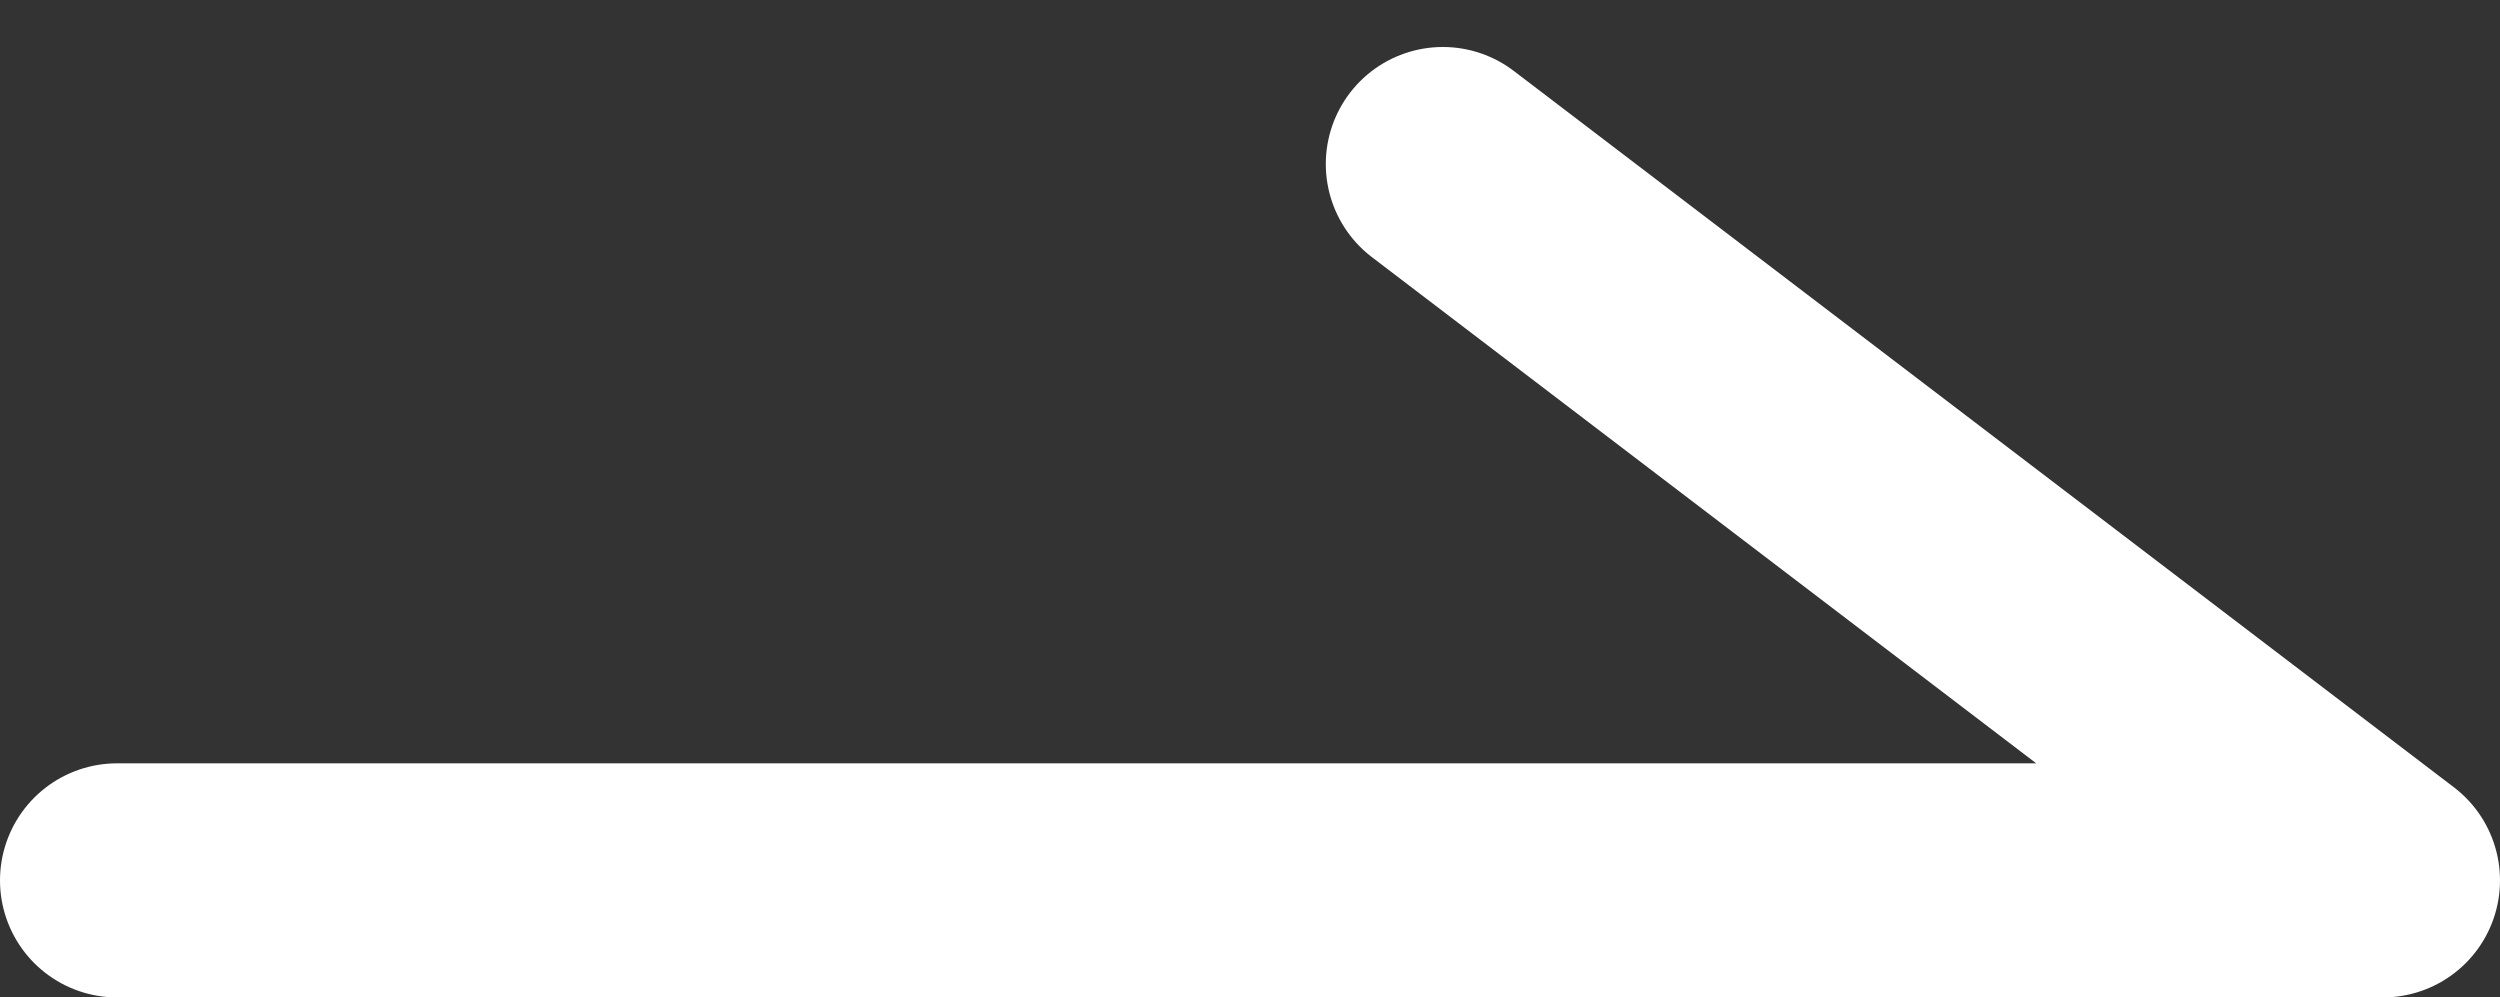 <svg xmlns="http://www.w3.org/2000/svg" width="160.19" height="63.911" viewBox="0 0 160.19 63.911">
  <rect x="0" y="0" width="160.19" height="63.911" fill="#333333" stroke="none"/>
  <path id="Trazado_2" data-name="Trazado 2" d="M175.339,1061.378h145.19l-60.238-45.9" transform="translate(-167.839 -1004.967)" fill="none" stroke="#fff" stroke-linecap="round" stroke-linejoin="round" stroke-width="15"/>
</svg>
